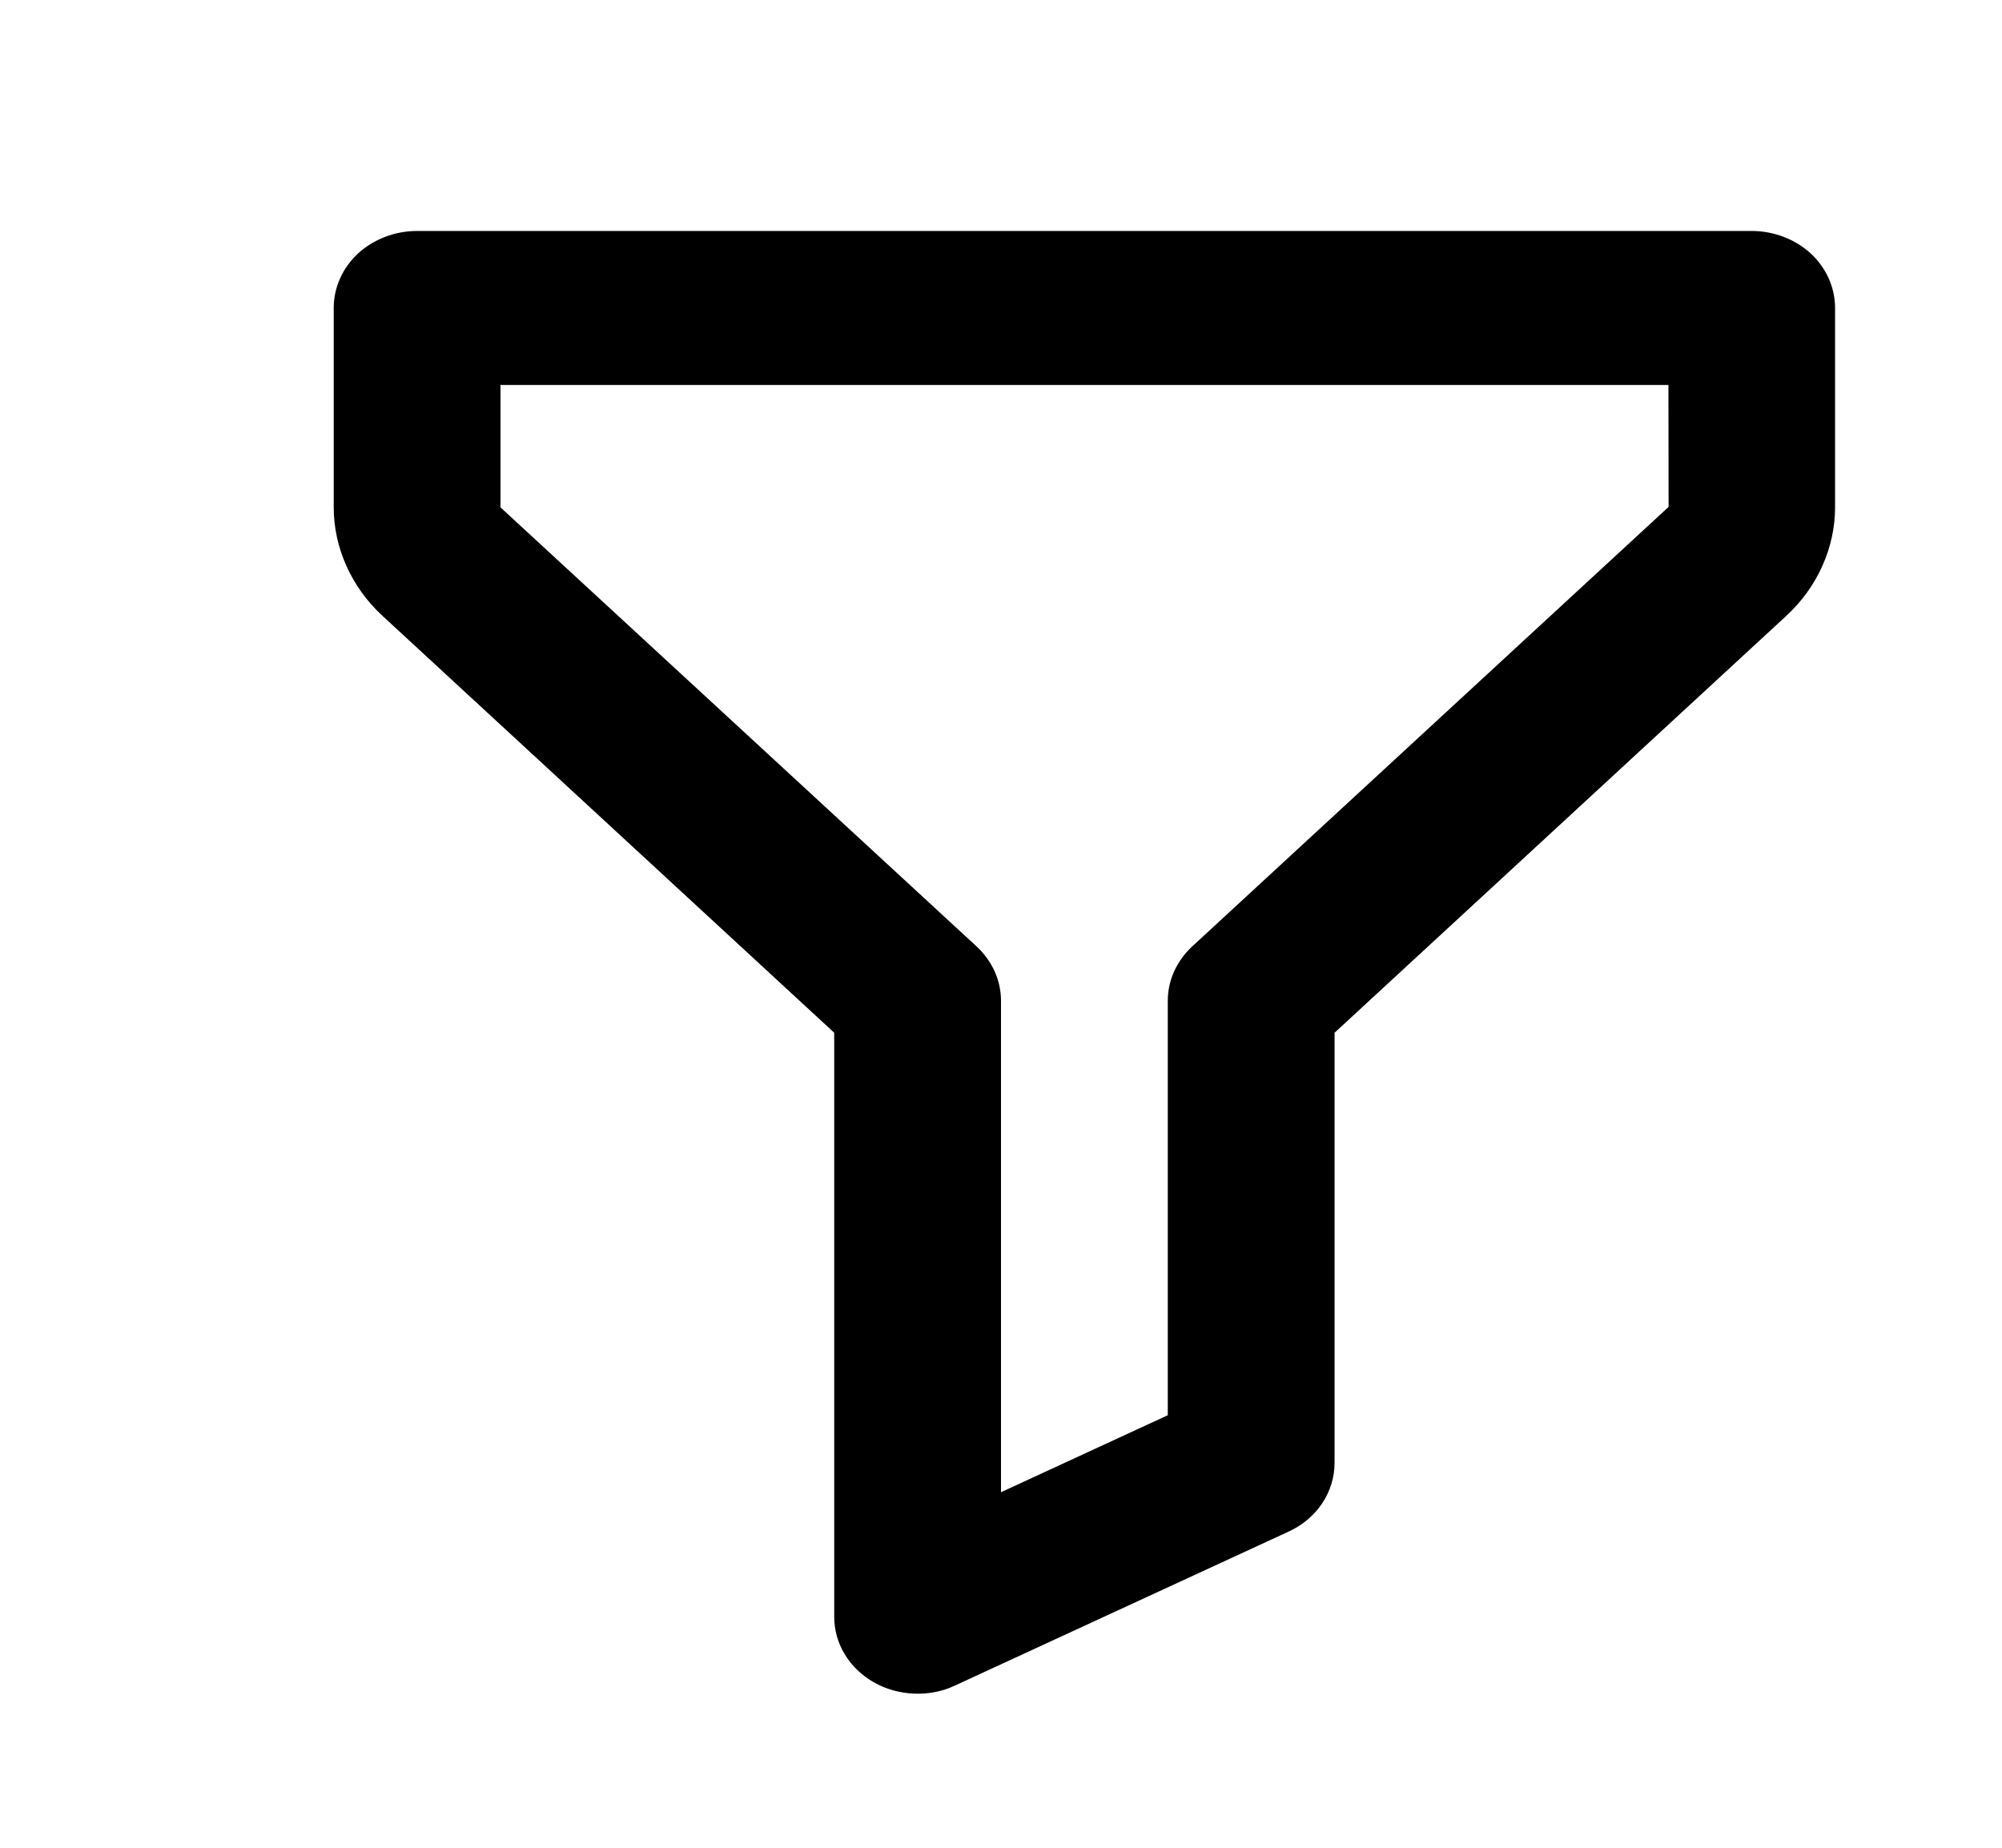 <svg width="13" height="12" viewBox="0 0 13 12" fill="none" xmlns="http://www.w3.org/2000/svg">
<path d="M11.375 1.5H2.708C2.565 1.5 2.427 1.553 2.325 1.646C2.224 1.74 2.167 1.867 2.167 2V3.295C2.167 3.557 2.282 3.813 2.482 3.998L5.417 6.707V10.5C5.417 10.585 5.44 10.669 5.485 10.743C5.53 10.818 5.595 10.88 5.673 10.925C5.752 10.97 5.842 10.995 5.934 10.999C6.026 11.003 6.118 10.986 6.2 10.947L8.367 9.947C8.551 9.863 8.666 9.69 8.666 9.5V6.707L11.601 3.998C11.801 3.813 11.916 3.557 11.916 3.295V2C11.916 1.867 11.859 1.74 11.758 1.646C11.656 1.553 11.518 1.5 11.375 1.5ZM7.742 6.146C7.691 6.193 7.652 6.248 7.624 6.309C7.597 6.369 7.583 6.434 7.583 6.5V9.191L6.5 9.691V6.5C6.5 6.434 6.486 6.369 6.459 6.309C6.431 6.248 6.392 6.193 6.341 6.146L3.25 3.295V2.5H10.834L10.835 3.292L7.742 6.146Z" fill="black"/>
</svg>
